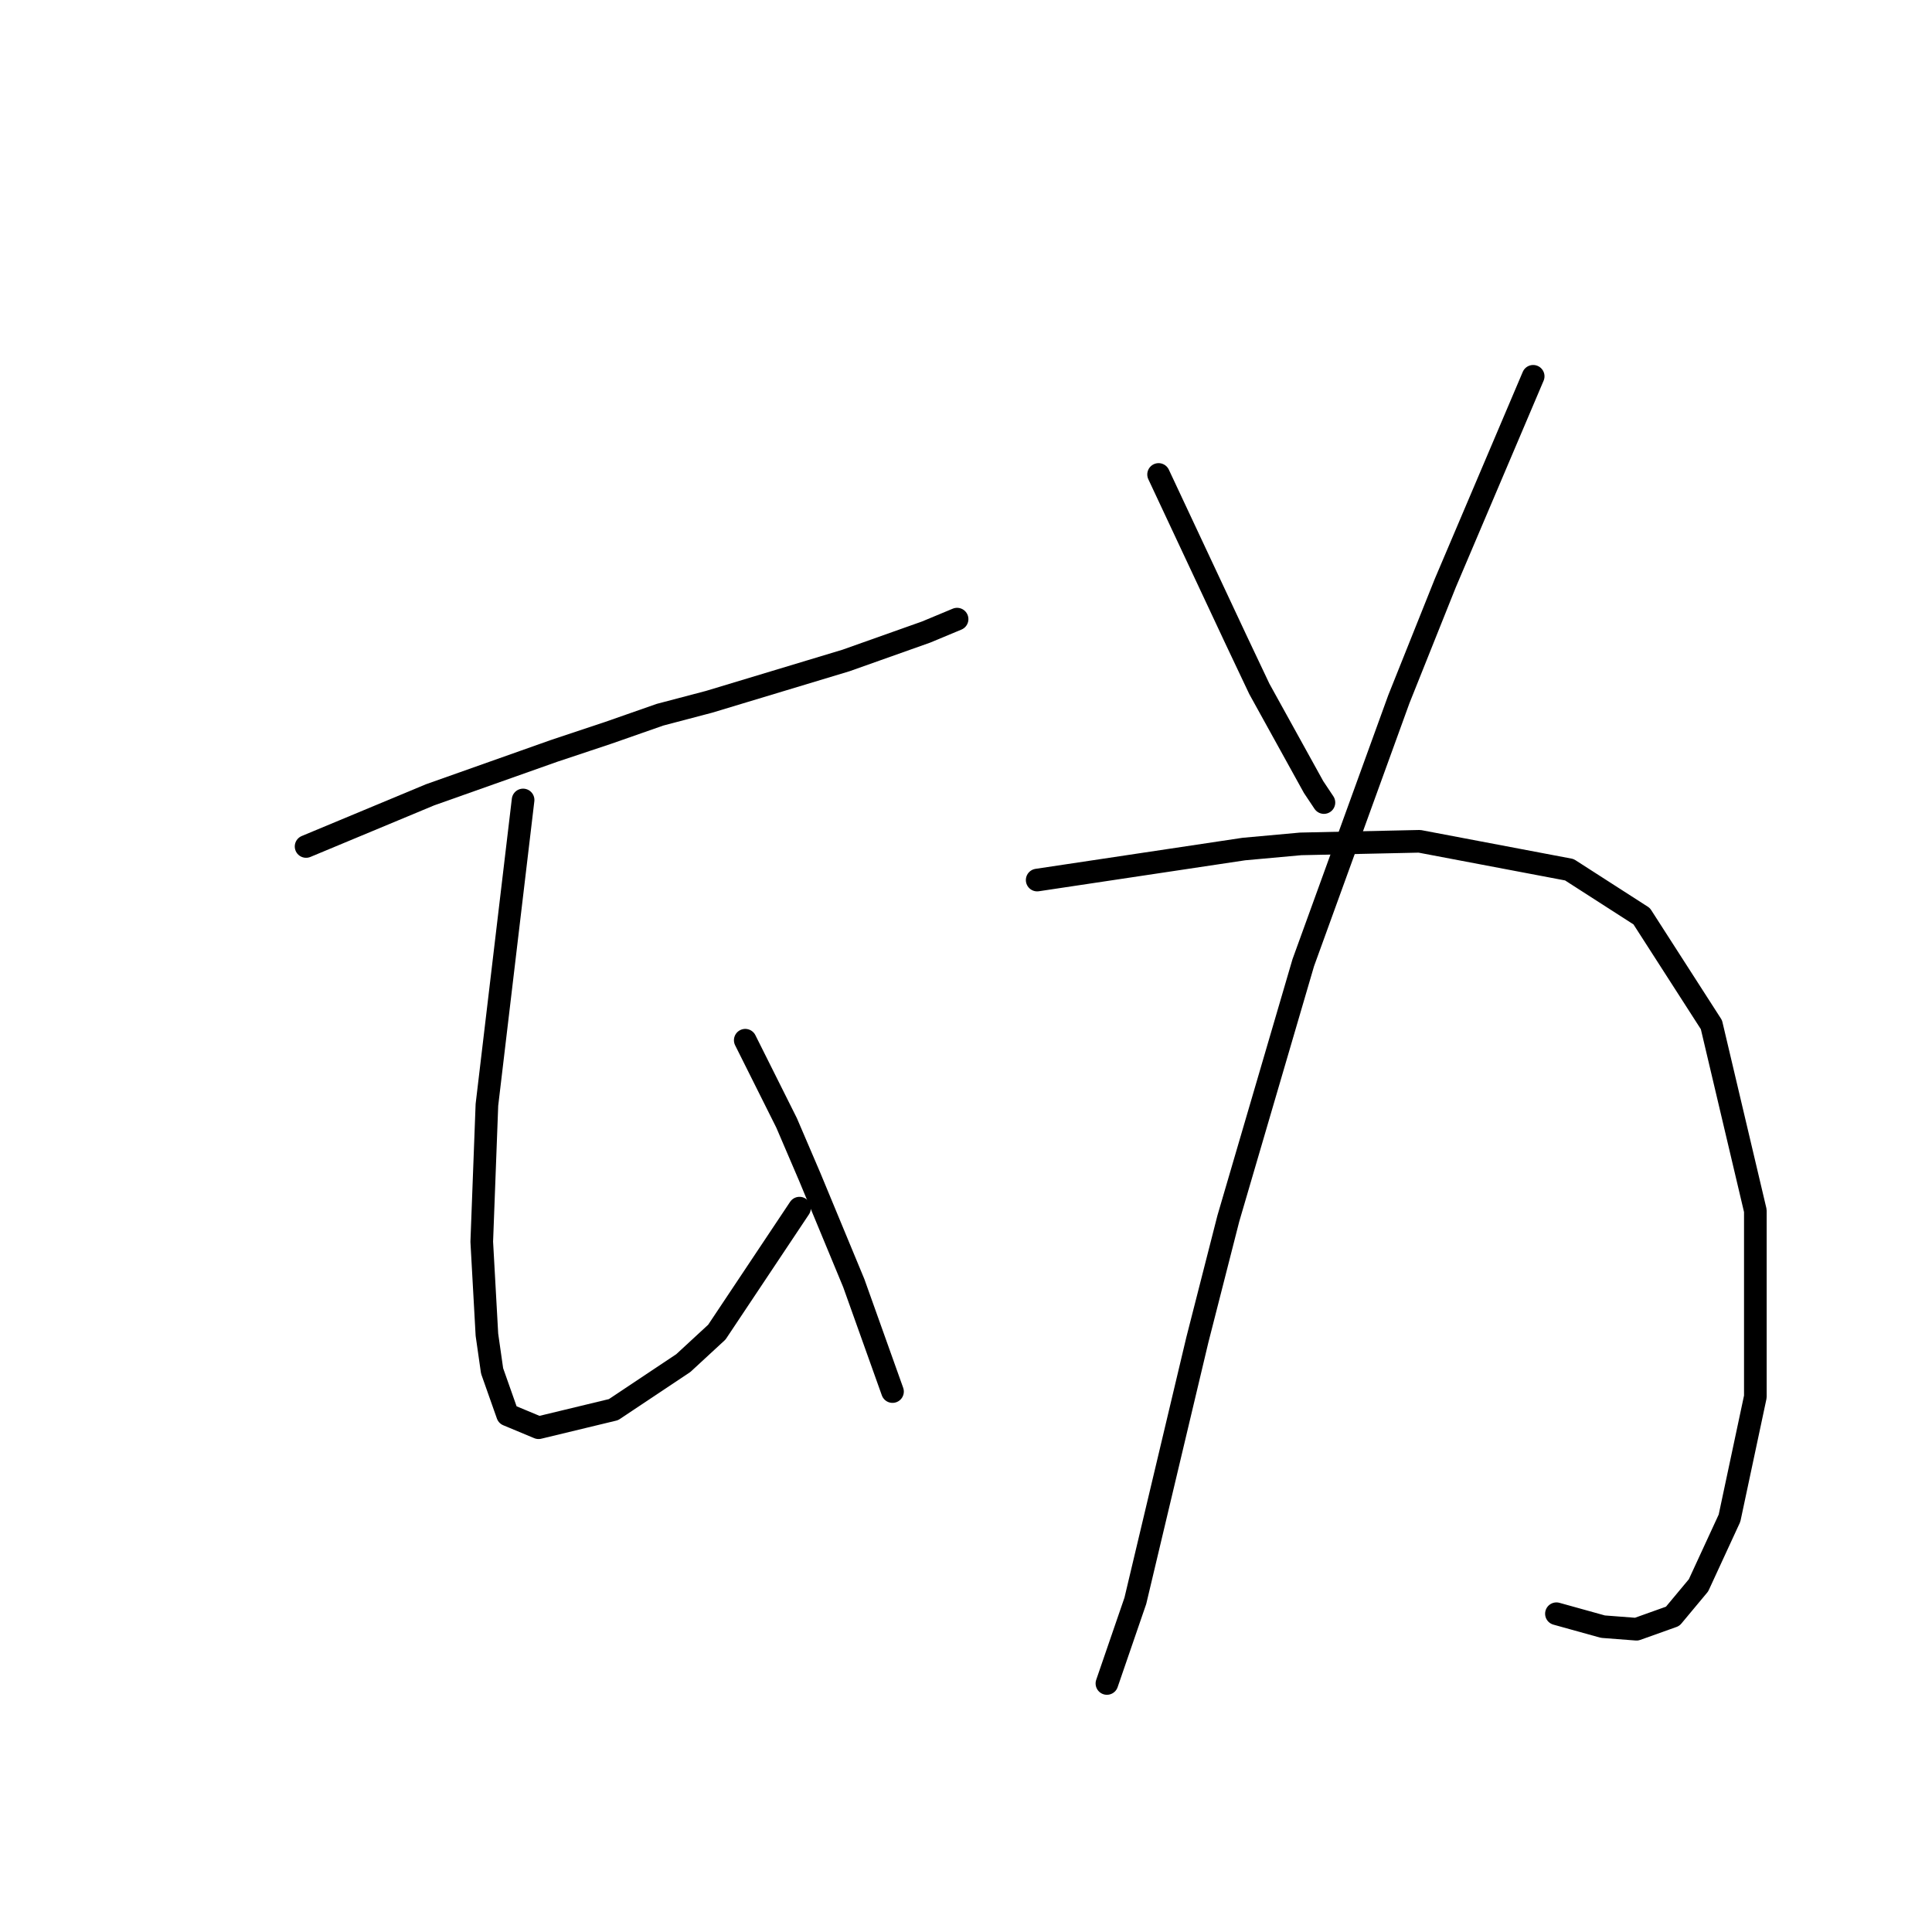 <?xml version="1.0" standalone="no"?>
    <svg width="256" height="256" xmlns="http://www.w3.org/2000/svg" version="1.1">
    <polyline stroke="black" stroke-width="3" stroke-linecap="round" fill="transparent" stroke-linejoin="round" points="40.558 112.162 48.773 108.739 56.989 105.316 73.419 99.496 80.608 97.1 87.454 94.704 93.958 92.992 112.1 87.516 122.712 83.75 126.819 82.039 126.819 82.039 " />
        <polyline stroke="black" stroke-width="3" stroke-linecap="round" fill="transparent" stroke-linejoin="round" points="69.312 106 66.915 126.196 64.519 146.392 63.835 164.535 64.519 176.858 65.204 181.65 67.258 187.469 71.365 189.181 81.292 186.785 90.535 180.623 94.985 176.516 105.939 160.085 105.939 160.085 " />
        <polyline stroke="black" stroke-width="3" stroke-linecap="round" fill="transparent" stroke-linejoin="round" points="98.75 137.835 101.489 143.312 104.227 148.789 107.308 155.977 113.127 170.012 118.262 184.389 118.262 184.389 " />
        <polyline stroke="black" stroke-width="3" stroke-linecap="round" fill="transparent" stroke-linejoin="round" points="153.519 62.869 158.654 73.823 163.789 84.777 166.869 91.281 174.058 104.289 175.427 106.342 175.427 106.342 " />
        <polyline stroke="black" stroke-width="3" stroke-linecap="round" fill="transparent" stroke-linejoin="round" points="203.154 49.862 197.335 63.554 191.516 77.246 185.354 92.65 172.689 127.566 162.762 161.454 158.654 177.543 150.439 212.116 146.673 223.069 146.673 223.069 " />
        <polyline stroke="black" stroke-width="3" stroke-linecap="round" fill="transparent" stroke-linejoin="round" points="137.431 116.612 151.123 114.558 164.816 112.504 172.346 111.819 188.093 111.477 207.946 115.242 217.531 121.404 226.773 135.781 232.593 160.427 232.593 185.073 229.169 201.162 225.062 210.062 221.639 214.169 216.846 215.881 212.396 215.539 206.235 213.827 206.235 213.827 " />
        </svg>